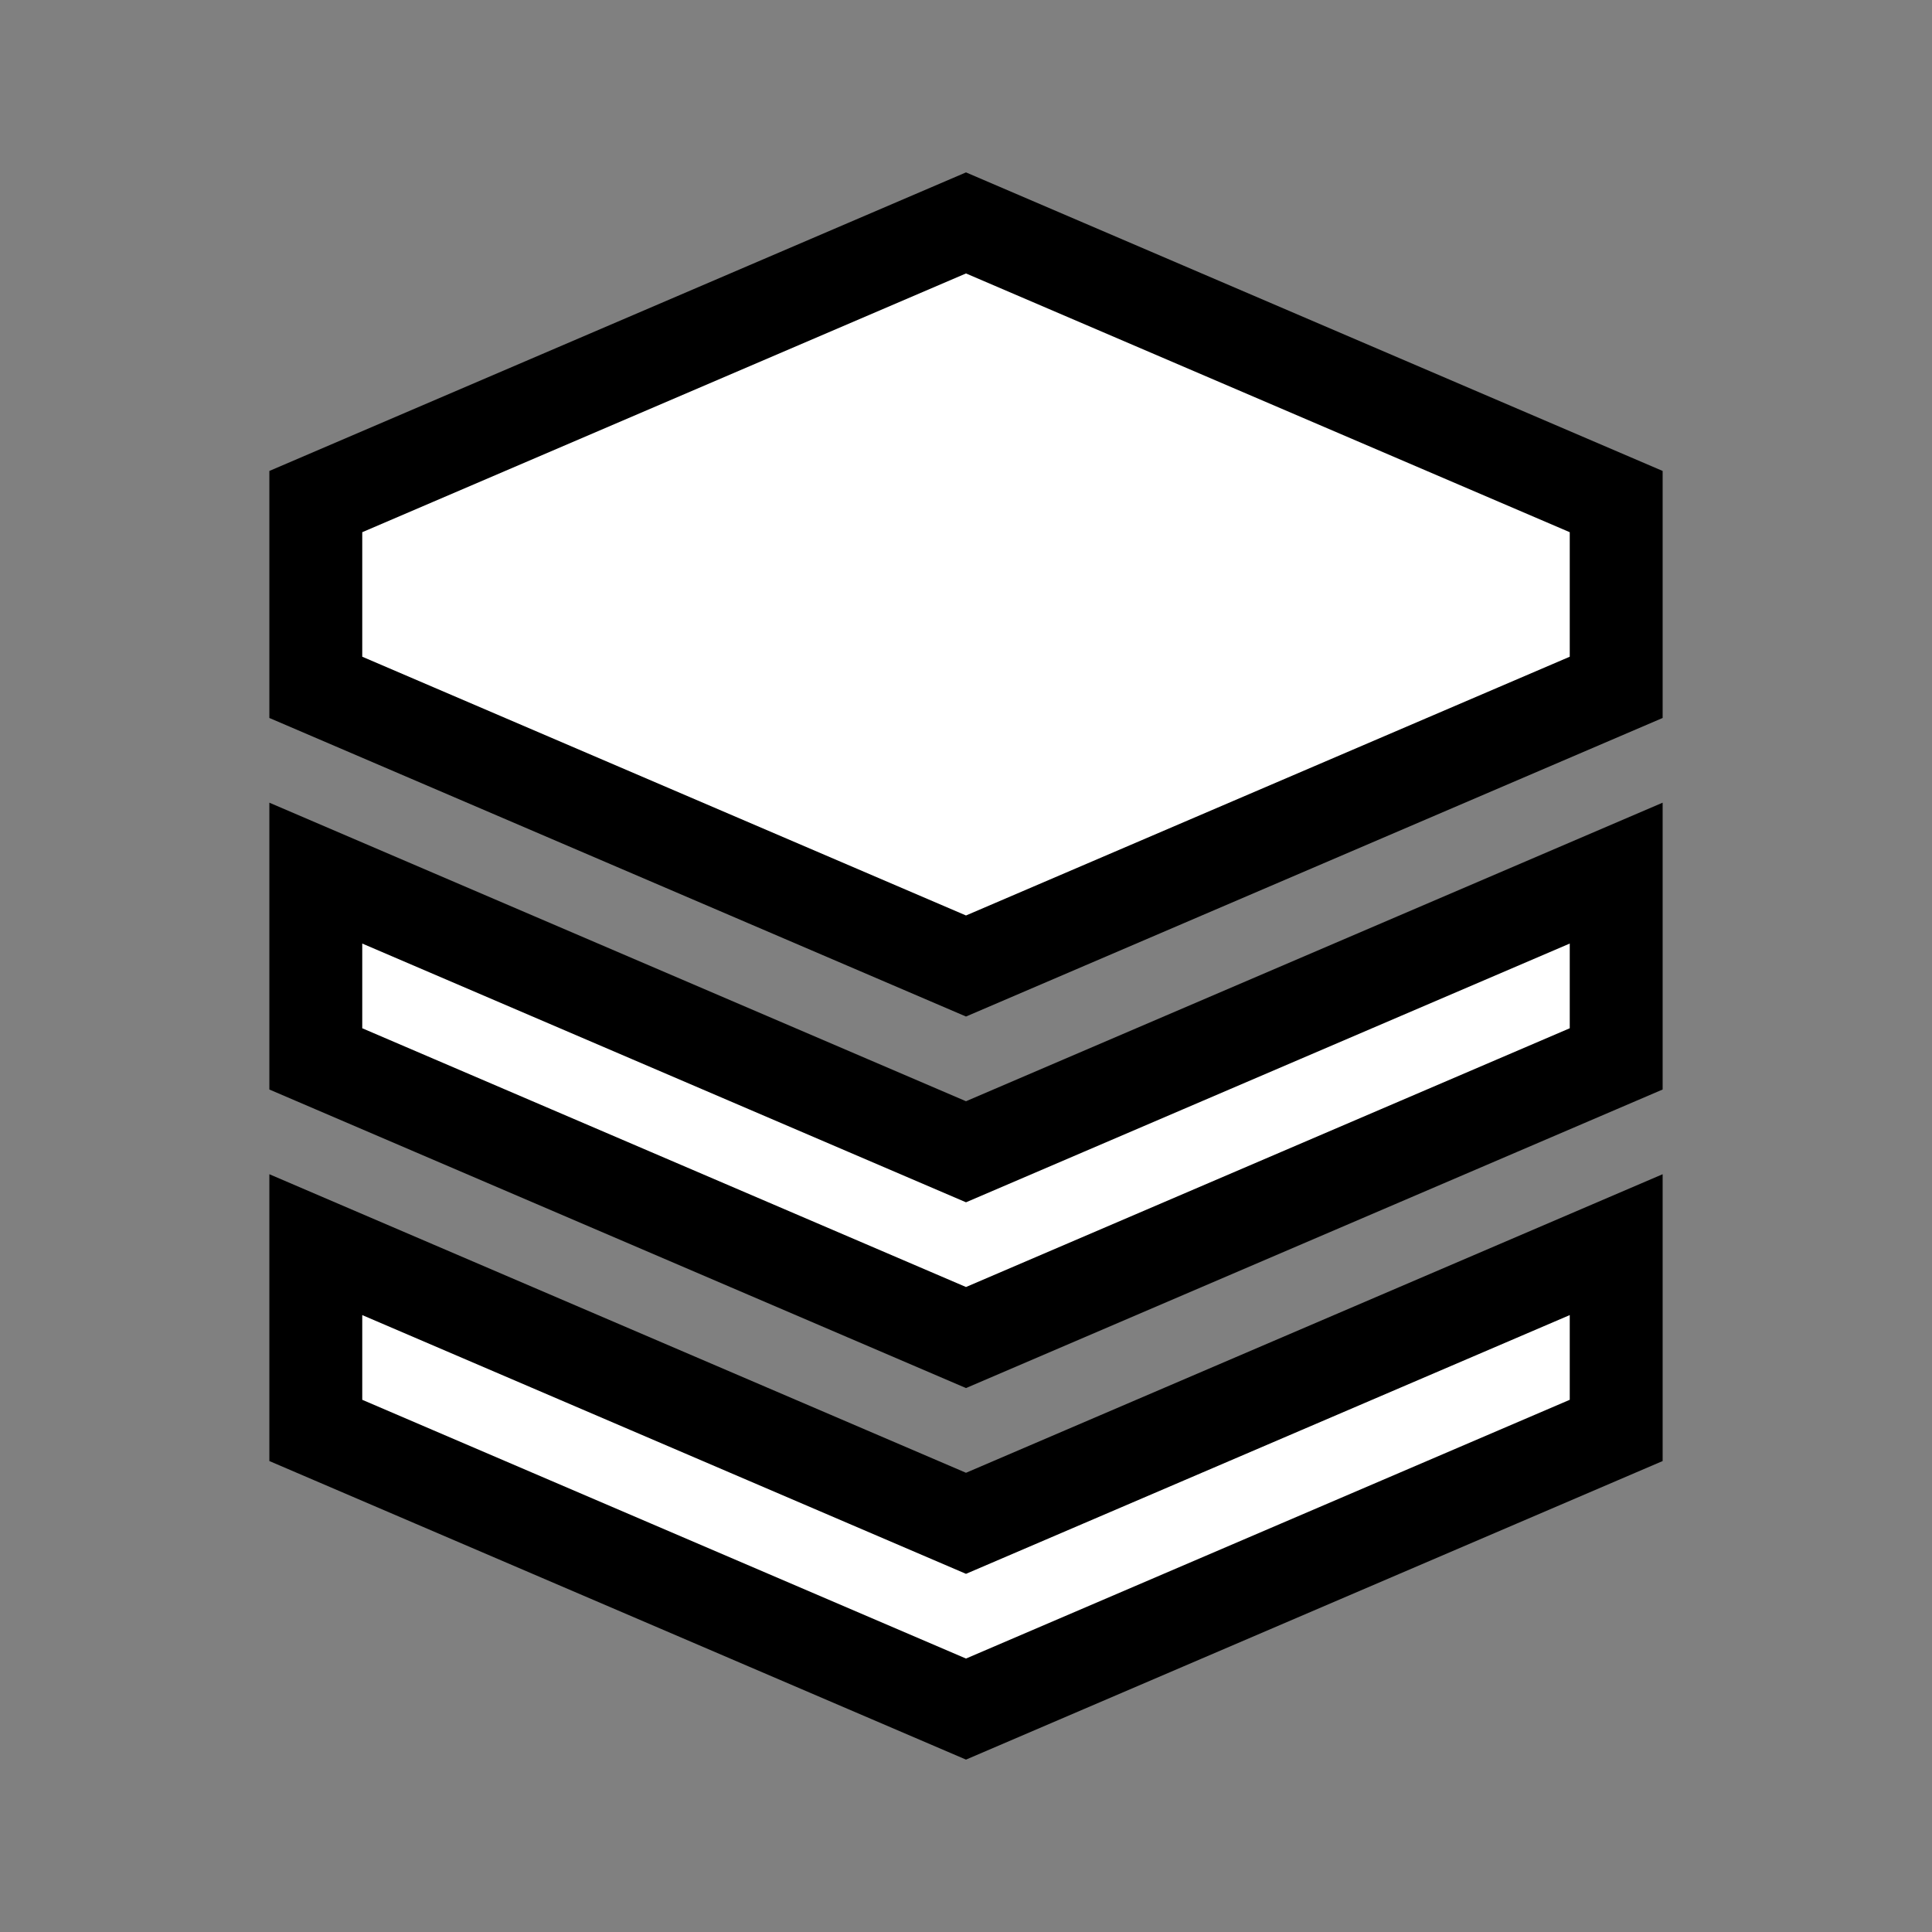 <!DOCTYPE svg PUBLIC "-//W3C//DTD SVG 1.1//EN" "http://www.w3.org/Graphics/SVG/1.1/DTD/svg11.dtd">
<!-- Uploaded to: SVG Repo, www.svgrepo.com, Transformed by: SVG Repo Mixer Tools -->
<svg width="64px" height="64px" viewBox="-2.4 -2.4 20.80 20.80" fill="none" xmlns="http://www.w3.org/2000/svg" stroke="#000000">
<rect x="-2.4" y="-2.4" width="20.80" height="20.80" fill="#808080" stroke="none"/>
<g id="SVGRepo_bgCarrier" stroke-width="0"/>
<g id="SVGRepo_tracerCarrier" stroke-linecap="round" stroke-linejoin="round"/>
<g id="SVGRepo_iconCarrier"> <path d="M1 5V3L8 0L15 3V5L8 8L1 5Z" fill="#ffffff"/> <path d="M8 16L1 13V11L8 14L15 11V13L8 16Z" fill="#ffffff"/> <path d="M1 9L8 12L15 9V7L8 10L1 7V9Z" fill="#ffffff"/> </g>
</svg>